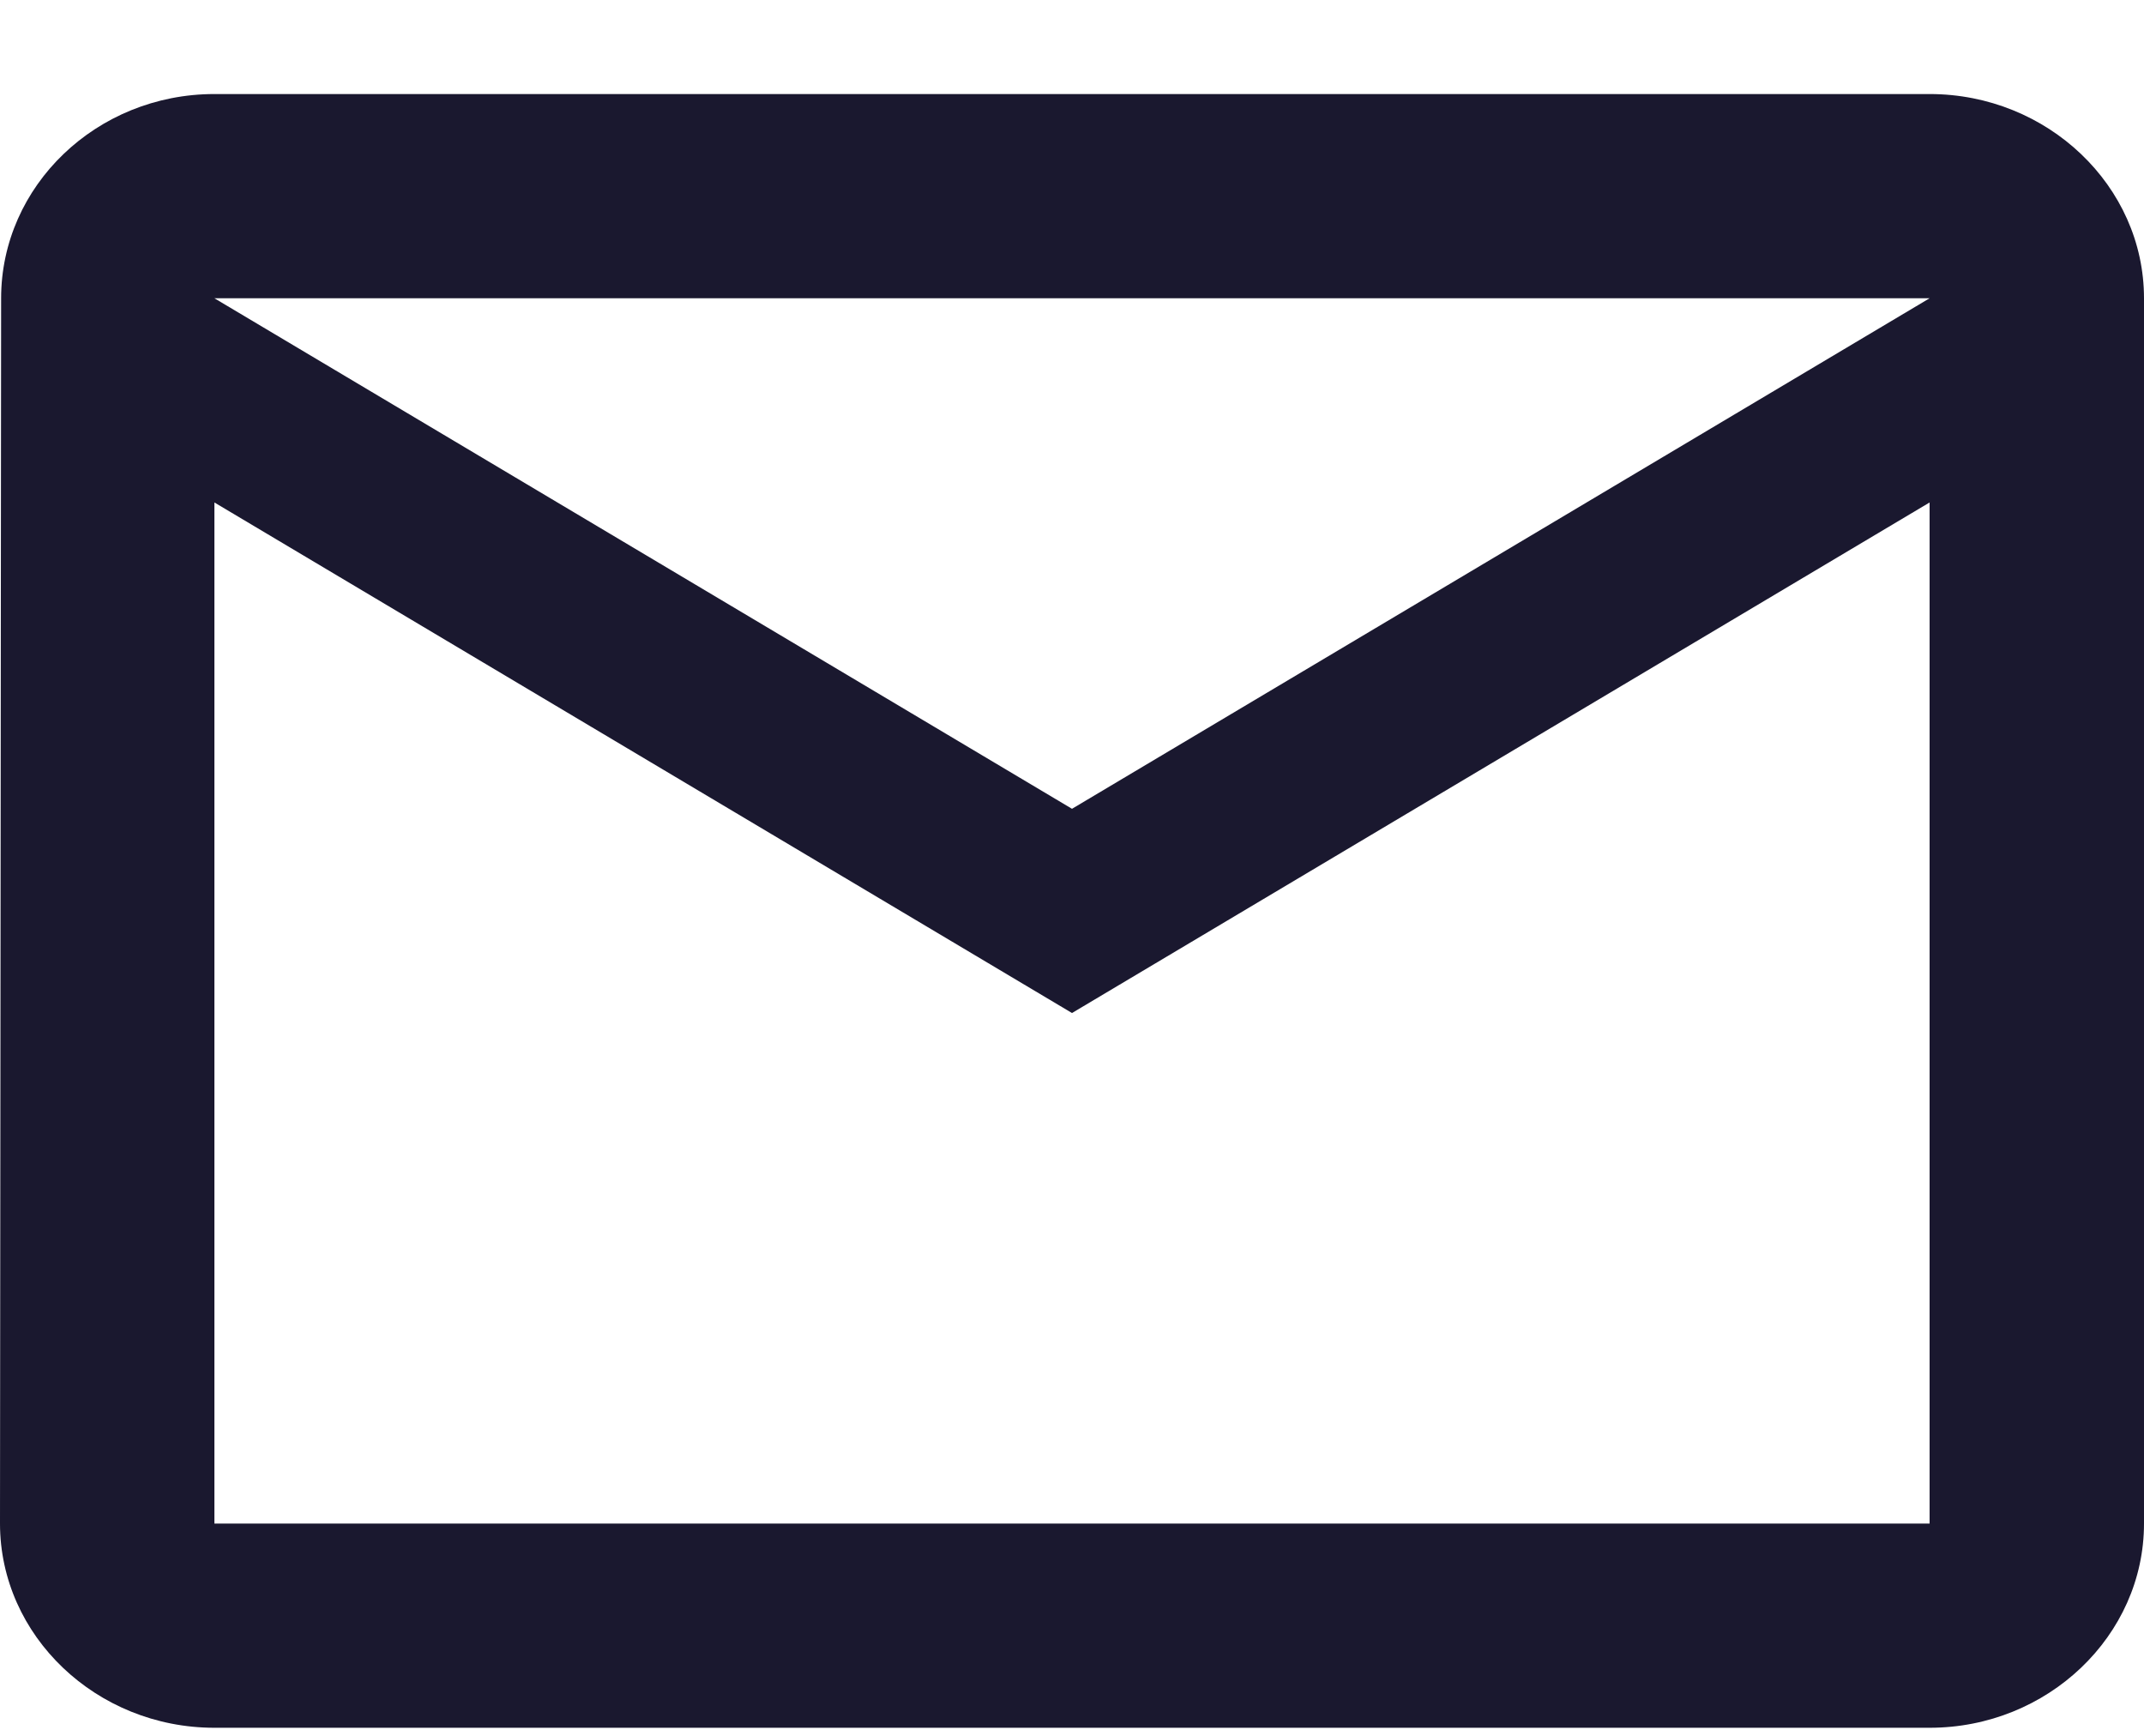 <svg width="21" height="17" viewBox="0 0 21 17" fill="none" xmlns="http://www.w3.org/2000/svg">
<path d="M18.9 0.921H2.1C0.945 0.921 0.011 1.821 0.011 2.921L0 14.921C0 16.021 0.945 16.921 2.1 16.921H18.9C20.055 16.921 21 16.021 21 14.921V2.921C21 1.821 20.055 0.921 18.9 0.921ZM18.9 14.921H2.1V4.921L10.5 9.921L18.9 4.921V14.921ZM10.5 7.921L2.1 2.921H18.9L10.5 7.921Z" fill="#1A182F"/>
</svg>
